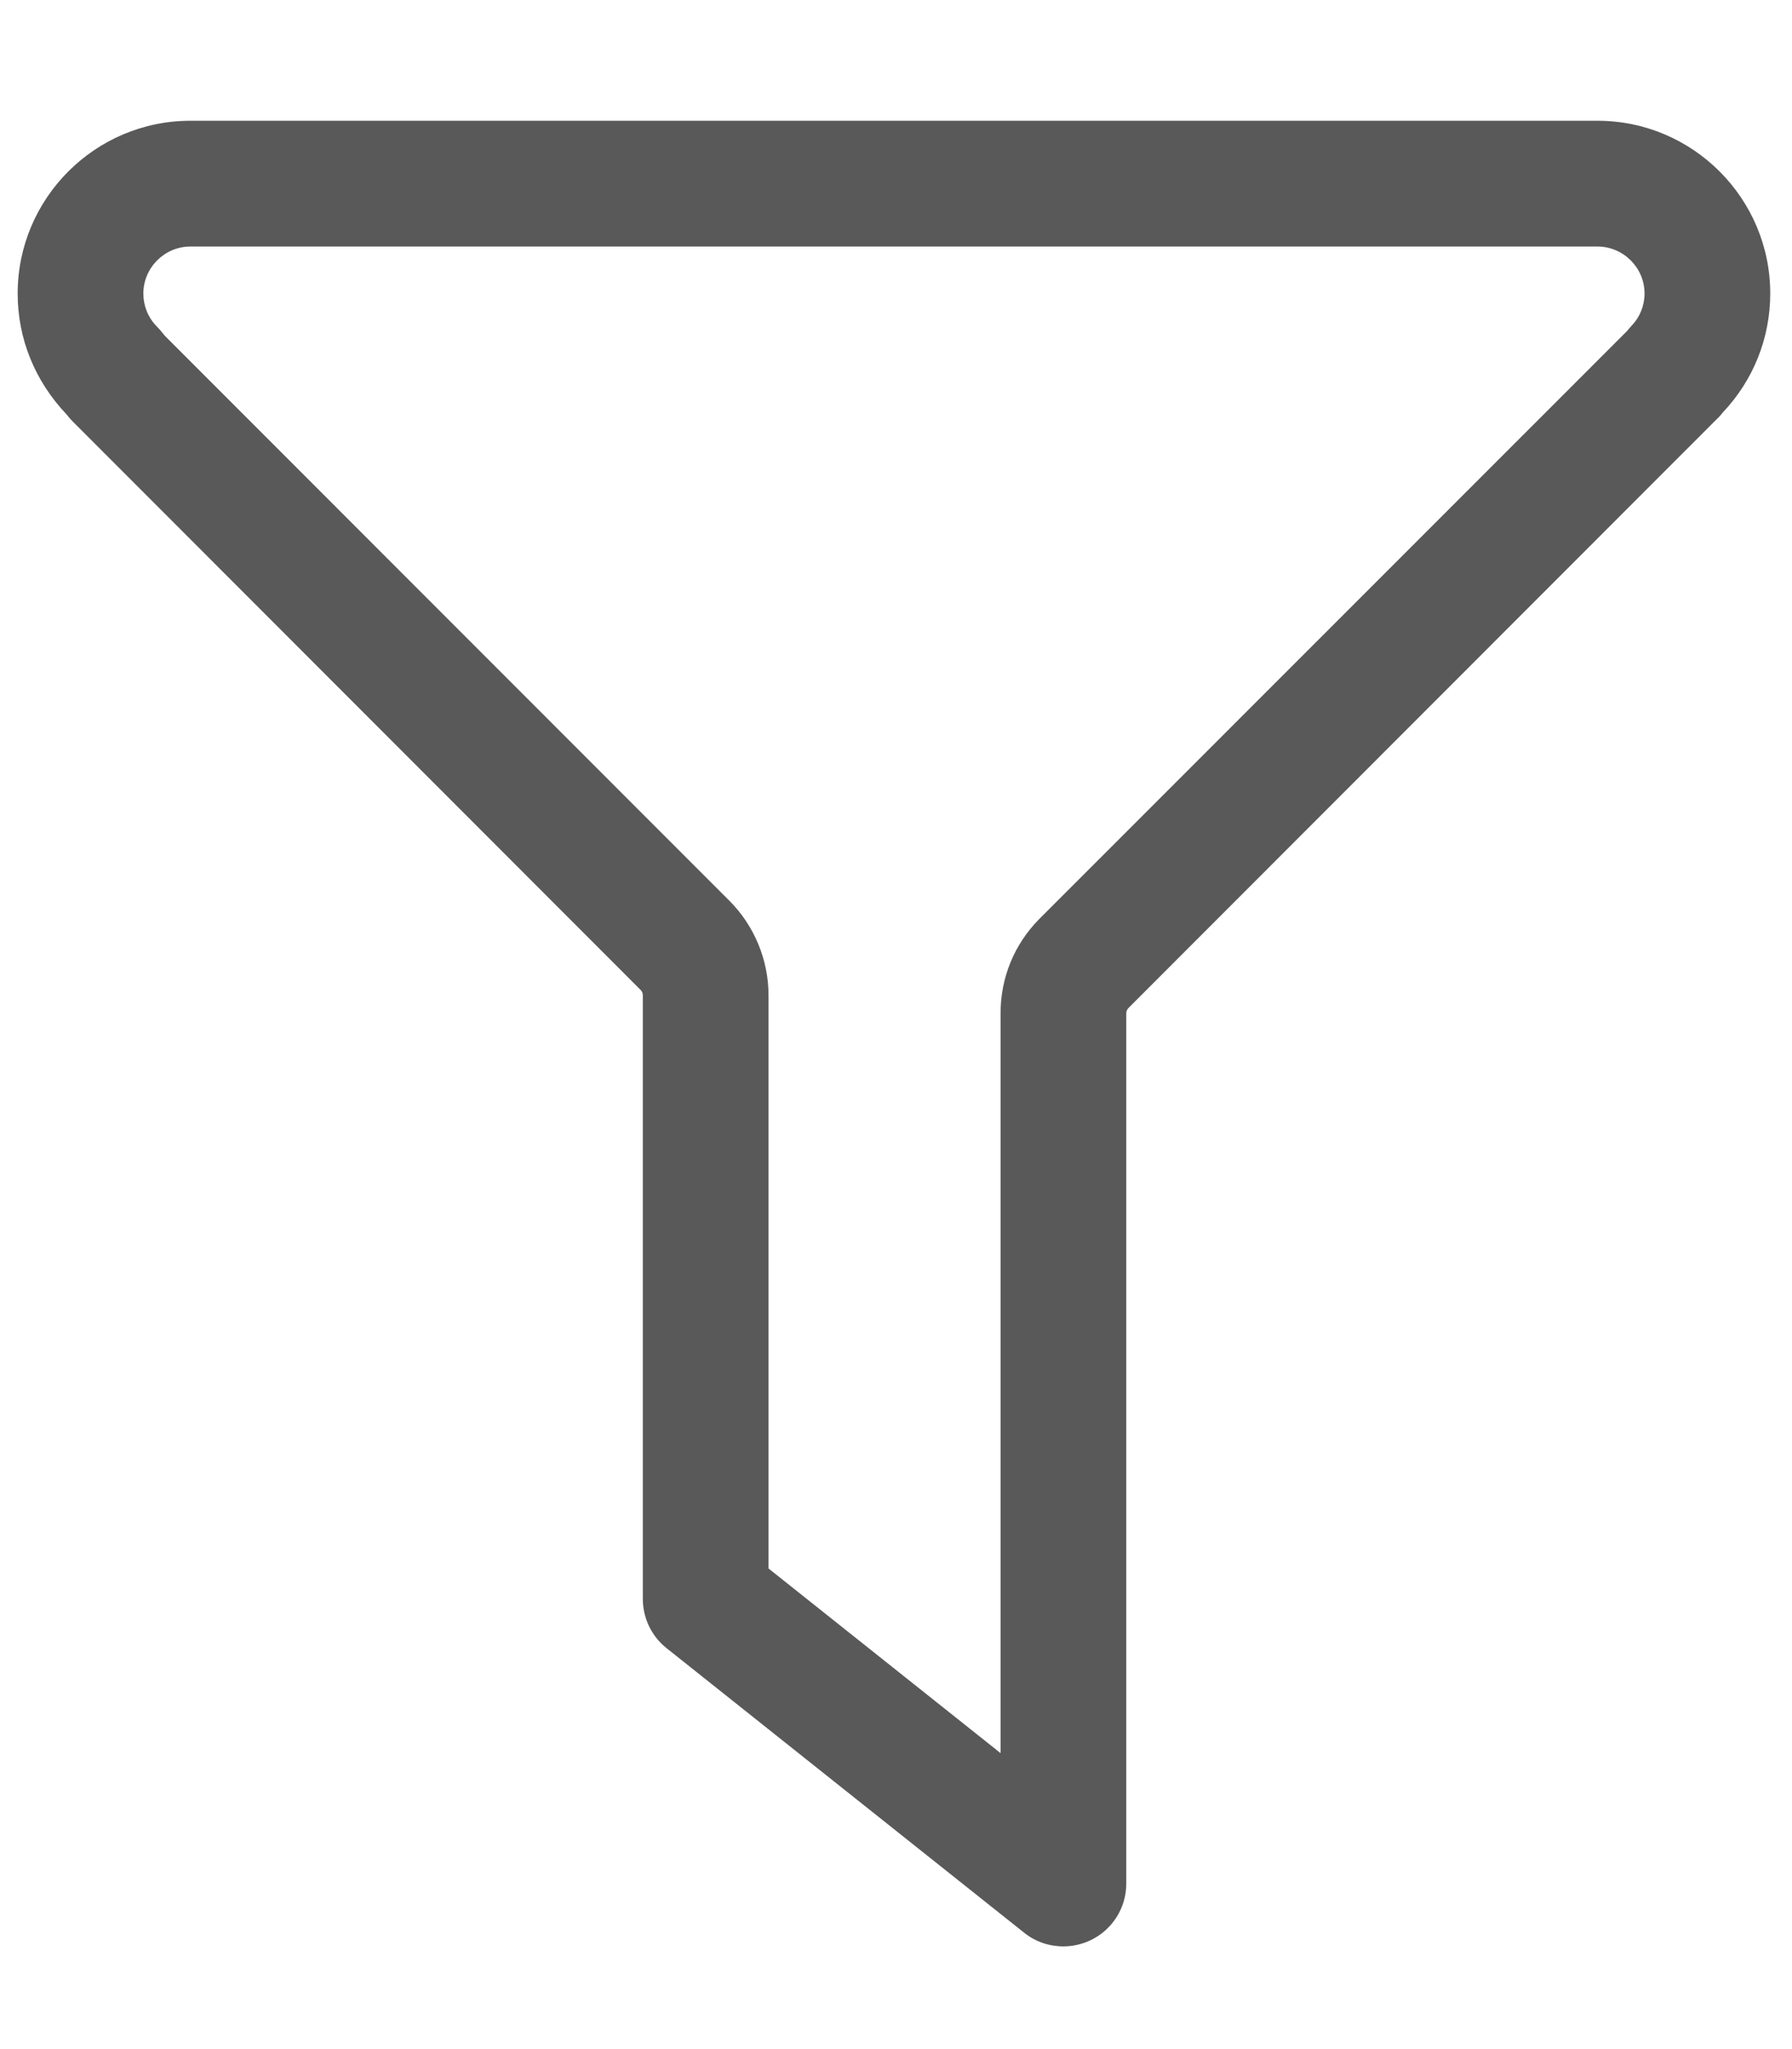 <?xml version="1.0" encoding="UTF-8"?>
<svg width="14px" height="16px" viewBox="0 0 14 16" version="1.1" xmlns="http://www.w3.org/2000/svg" xmlns:xlink="http://www.w3.org/1999/xlink">
    <!-- Generator: Sketch 59 (86127) - https://sketch.com -->
    <title>51D0D695-4620-436B-BD70-9C4E59D40F83</title>
    <desc>Created with Sketch.</desc>
    <g id="Keywords-Search" stroke="none" stroke-width="1" fill="none" fill-rule="evenodd" opacity="0.65">
        <g id="搜索页面---键盘精灵" transform="translate(-289, -283)" fill="#000000" fill-rule="nonzero">
            <g id="过滤" transform="translate(288, 283)">
                <rect id="Rectangle" opacity="0" x="0" y="0" width="16" height="16"></rect>
                <path d="M9.308,15.198 C9.198,15.198 9.091,15.163 9.002,15.092 L6.207,12.869 C6.09,12.776 6.022,12.634 6.022,12.484 L6.022,7.77 C6.022,7.754 6.015,7.74 6.004,7.729 L1.57,3.293 C1.552,3.275 1.535,3.256 1.521,3.237 C1.271,2.974 1.138,2.643 1.138,2.292 C1.138,1.548 1.744,0.943 2.487,0.943 L13.481,0.943 C14.224,0.943 14.83,1.548 14.83,2.292 C14.83,2.639 14.698,2.969 14.46,3.22 C14.451,3.232 14.432,3.255 14.42,3.265 L9.817,7.87 C9.806,7.881 9.799,7.896 9.799,7.912 L9.799,14.708 C9.799,14.897 9.691,15.068 9.52,15.15 C9.452,15.182 9.379,15.198 9.308,15.198 L9.308,15.198 L9.308,15.198 Z M7.004,12.247 L8.817,13.689 L8.817,7.911 C8.817,7.632 8.925,7.372 9.12,7.175 L13.709,2.587 C13.723,2.57 13.736,2.555 13.75,2.54 C13.811,2.476 13.848,2.386 13.848,2.292 C13.848,2.09 13.682,1.925 13.48,1.925 L2.487,1.925 C2.285,1.925 2.12,2.091 2.12,2.292 C2.12,2.387 2.156,2.478 2.222,2.546 C2.246,2.57 2.268,2.597 2.288,2.622 L6.699,7.034 C6.893,7.228 7.004,7.496 7.004,7.77 L7.004,12.247 L7.004,12.247 Z" id="Shape"></path>
            </g>
        </g>
    </g>
</svg>